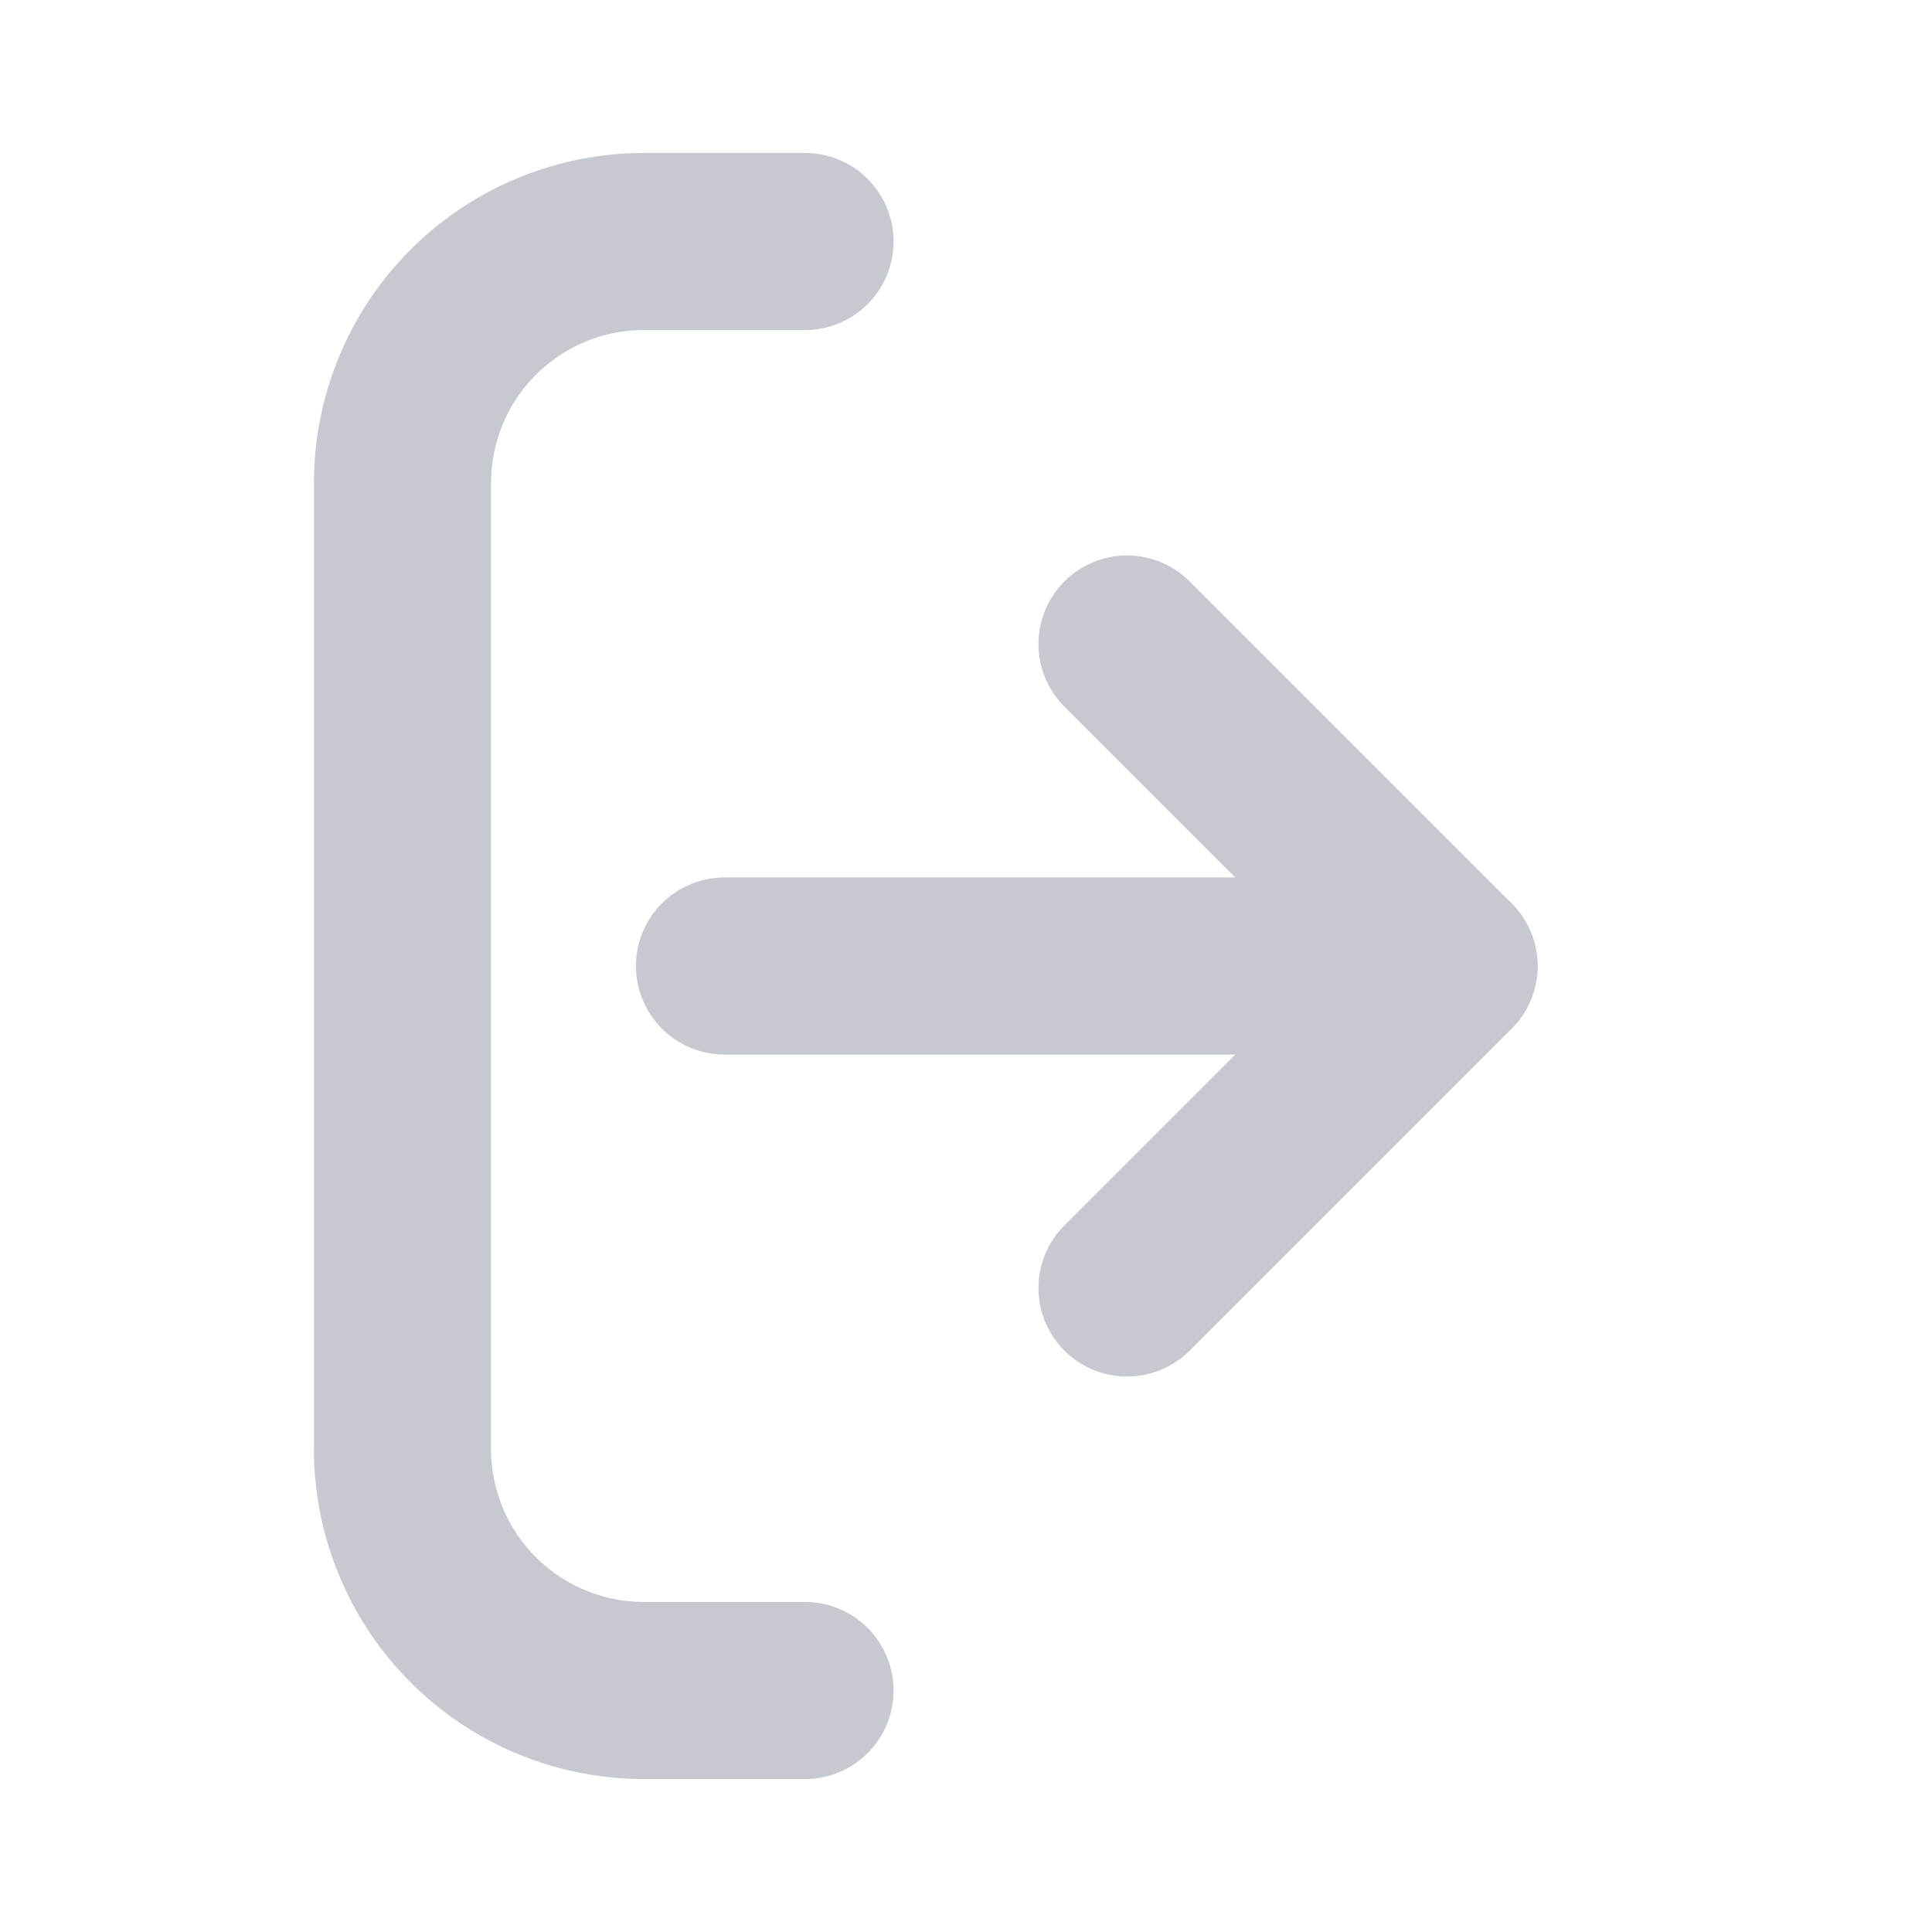 <svg width="26" height="26" viewBox="0 0 24 24" fill="none" xmlns="http://www.w3.org/2000/svg">
  <path d="M10 3H8a3 3 0 0 0-3 3v12a3 3 0 0 0 3 3h2" stroke="#C7C9D1" stroke-width="2.2" stroke-linecap="round"/>
  <path d="M14 16l4-4-4-4" stroke="#C7C9D1" stroke-width="2.2" stroke-linecap="round" stroke-linejoin="round"/>
  <path d="M18 12H9" stroke="#C7C9D1" stroke-width="2.2" stroke-linecap="round"/>
</svg>
